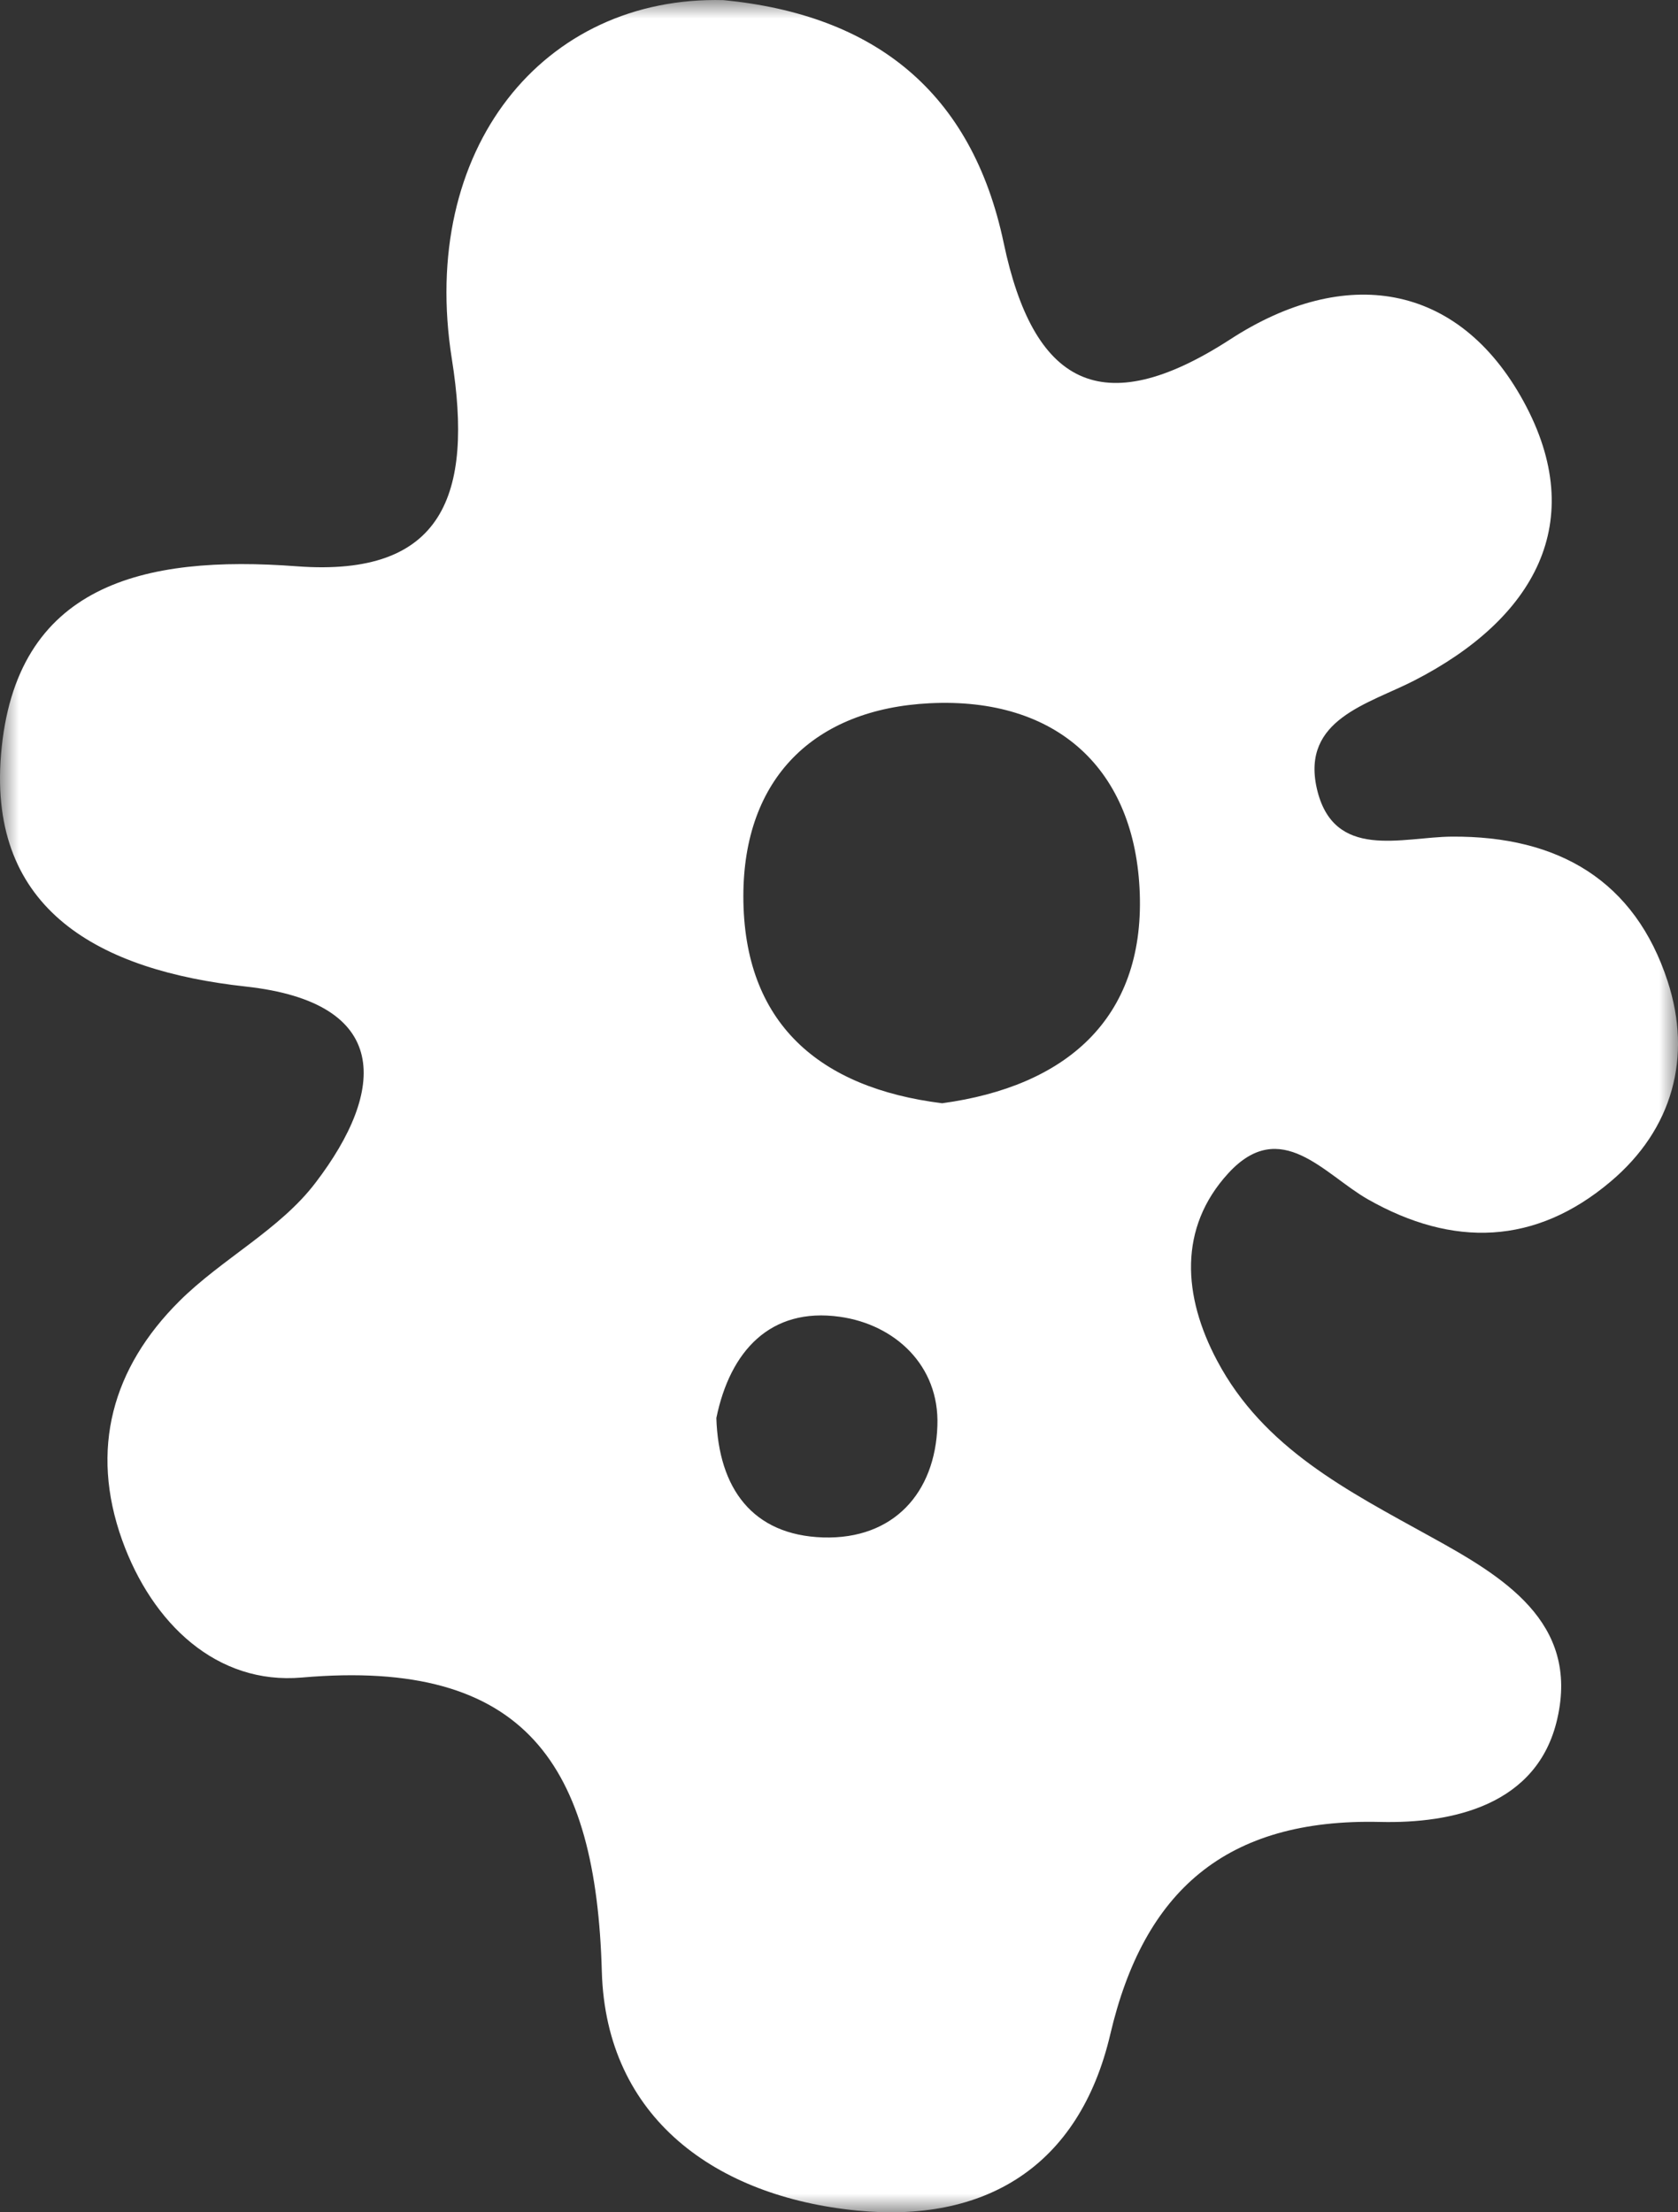 <svg width="44" height="58" viewBox="0 0 44 58" xmlns="http://www.w3.org/2000/svg" xmlns:xlink="http://www.w3.org/1999/xlink"><rect x="0" y="0" width="44" height="58" fill="#333333" stroke="none"/><title>Group 3</title><defs><path id="path-1" d="M0 0H44V58H0z"/></defs><g id="Homepage" stroke="none" stroke-width="1" fill="none" fill-rule="evenodd"><g id="Colossal_Home_A" transform="translate(-1130, -8459)"><g id="Group-17" transform="translate(990, 8453)"><g id="Group-3" transform="translate(140, 6)"><mask id="mask-2" fill="#fff"><use xlink:href="#path-1"/></mask><g id="Clip-2"/><path d="M18.784 37.176C18.841 39.021 19.732 40.248 21.583 40.307 23.431 40.363 24.524 39.136 24.58 37.376 24.637 35.796 23.461 34.723 22.021 34.522 20.2 34.266 19.143 35.422 18.784 37.176M24.705 28.924C27.954 28.482 29.997 26.71 29.887 23.435 29.778 20.162 27.711 18.272 24.379 18.437 21.346 18.588 19.492 20.404 19.492 23.499 19.495 26.828 21.482 28.523 24.705 28.924M18.971.003C22.937.389 25.484 2.408 26.319 6.371 27.092 10.044 28.857 11.102 32.263 8.894 35.257 6.951 38.233 7.388 39.948 10.519 41.684 13.694 40.223 16.229 37.084 17.842 35.876 18.461 34.123 18.859 34.528 20.666 34.961 22.577 36.767 21.943 38.067 21.934 40.872 21.913 42.871 23.093 43.73 25.731 44.373 27.706 43.866 29.602 42.231 30.979 40.259 32.645 38.097 32.709 35.867 31.442 34.724 30.79 33.584 29.26 32.209 30.758 30.891 32.196 31.019 33.986 31.913 35.669 33.133 37.975 35.349 39.089 37.511 40.286 39.394 41.324 41.42 42.518 40.834 45.065 40.318 47.332 38.079 47.81 36.193 47.766 32.135 47.668 29.991 49.588 29.114 53.332 28.294 56.831 25.8 58.285 22.466 57.954 18.784 57.589 15.891 55.537 15.781 51.69 15.63 46.297 13.809 43.464 7.915 43.98 5.685 44.175 3.991 42.568 3.203 40.378 2.348 37.99 2.946 35.861 4.702 34.113 5.819 33.001 7.338 32.238 8.271 31.011 10.137 28.57 10.258 26.282 6.443 25.864 2.614 25.445-.306 23.868.026 19.791.39 15.315 3.763 14.543 7.788 14.847 11.629 15.133 12.414 12.966 11.848 9.41 10.975 3.906 14.244-.118 18.971.003" id="Fill-1" fill="#fff" mask="url(#mask-2)"/></g></g></g></g></svg>